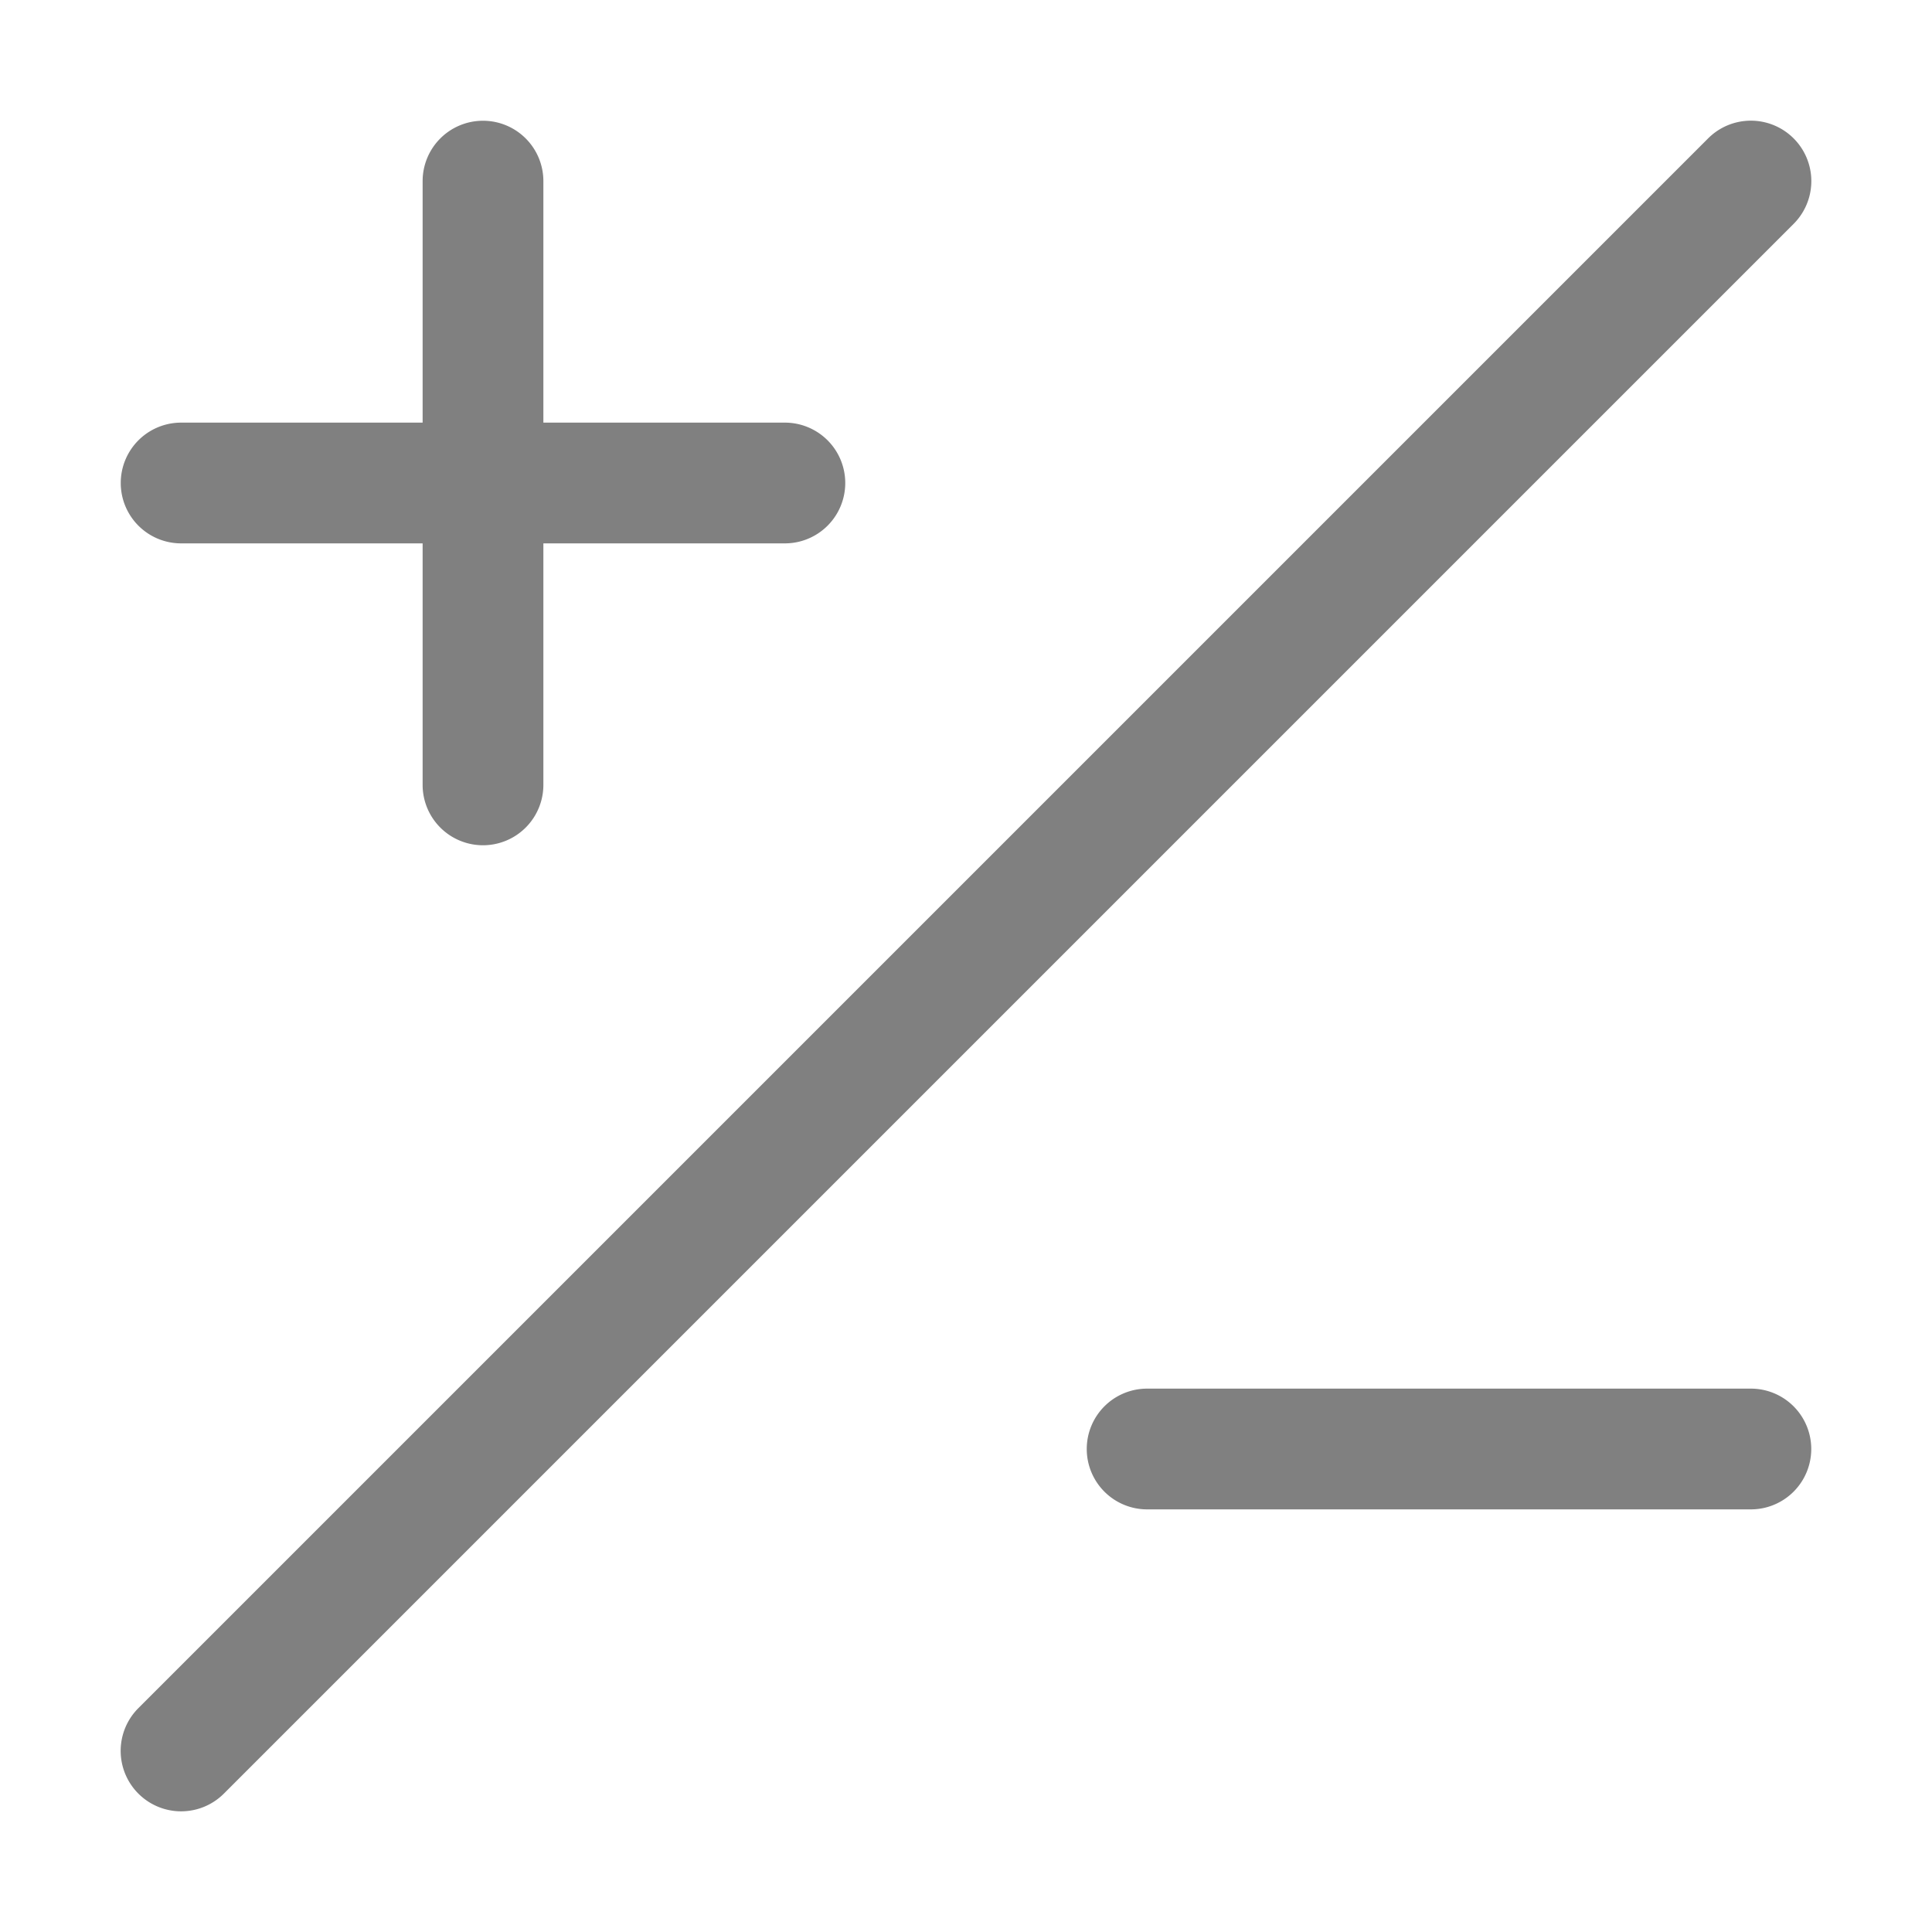 <svg xmlns="http://www.w3.org/2000/svg" width="12" height="12" fill="gray" class="bi bi-plus-slash-minus" viewBox="0 0 16 16">
  <path d="m1.854 14.854 13-13a.5.5 0 0 0-.708-.708l-13 13a.5.5 0 0 0 .708.708ZM4 1a.5.5 0 0 1 .5.5v2h2a.5.5 0 0 1 0 1h-2v2a.5.5 0 0 1-1 0v-2h-2a.5.5 0 0 1 0-1h2v-2A.5.5 0 0 1 4 1m5 11a.5.5 0 0 1 .5-.5h5a.5.5 0 0 1 0 1h-5A.5.5 0 0 1 9 12"/>
</svg>